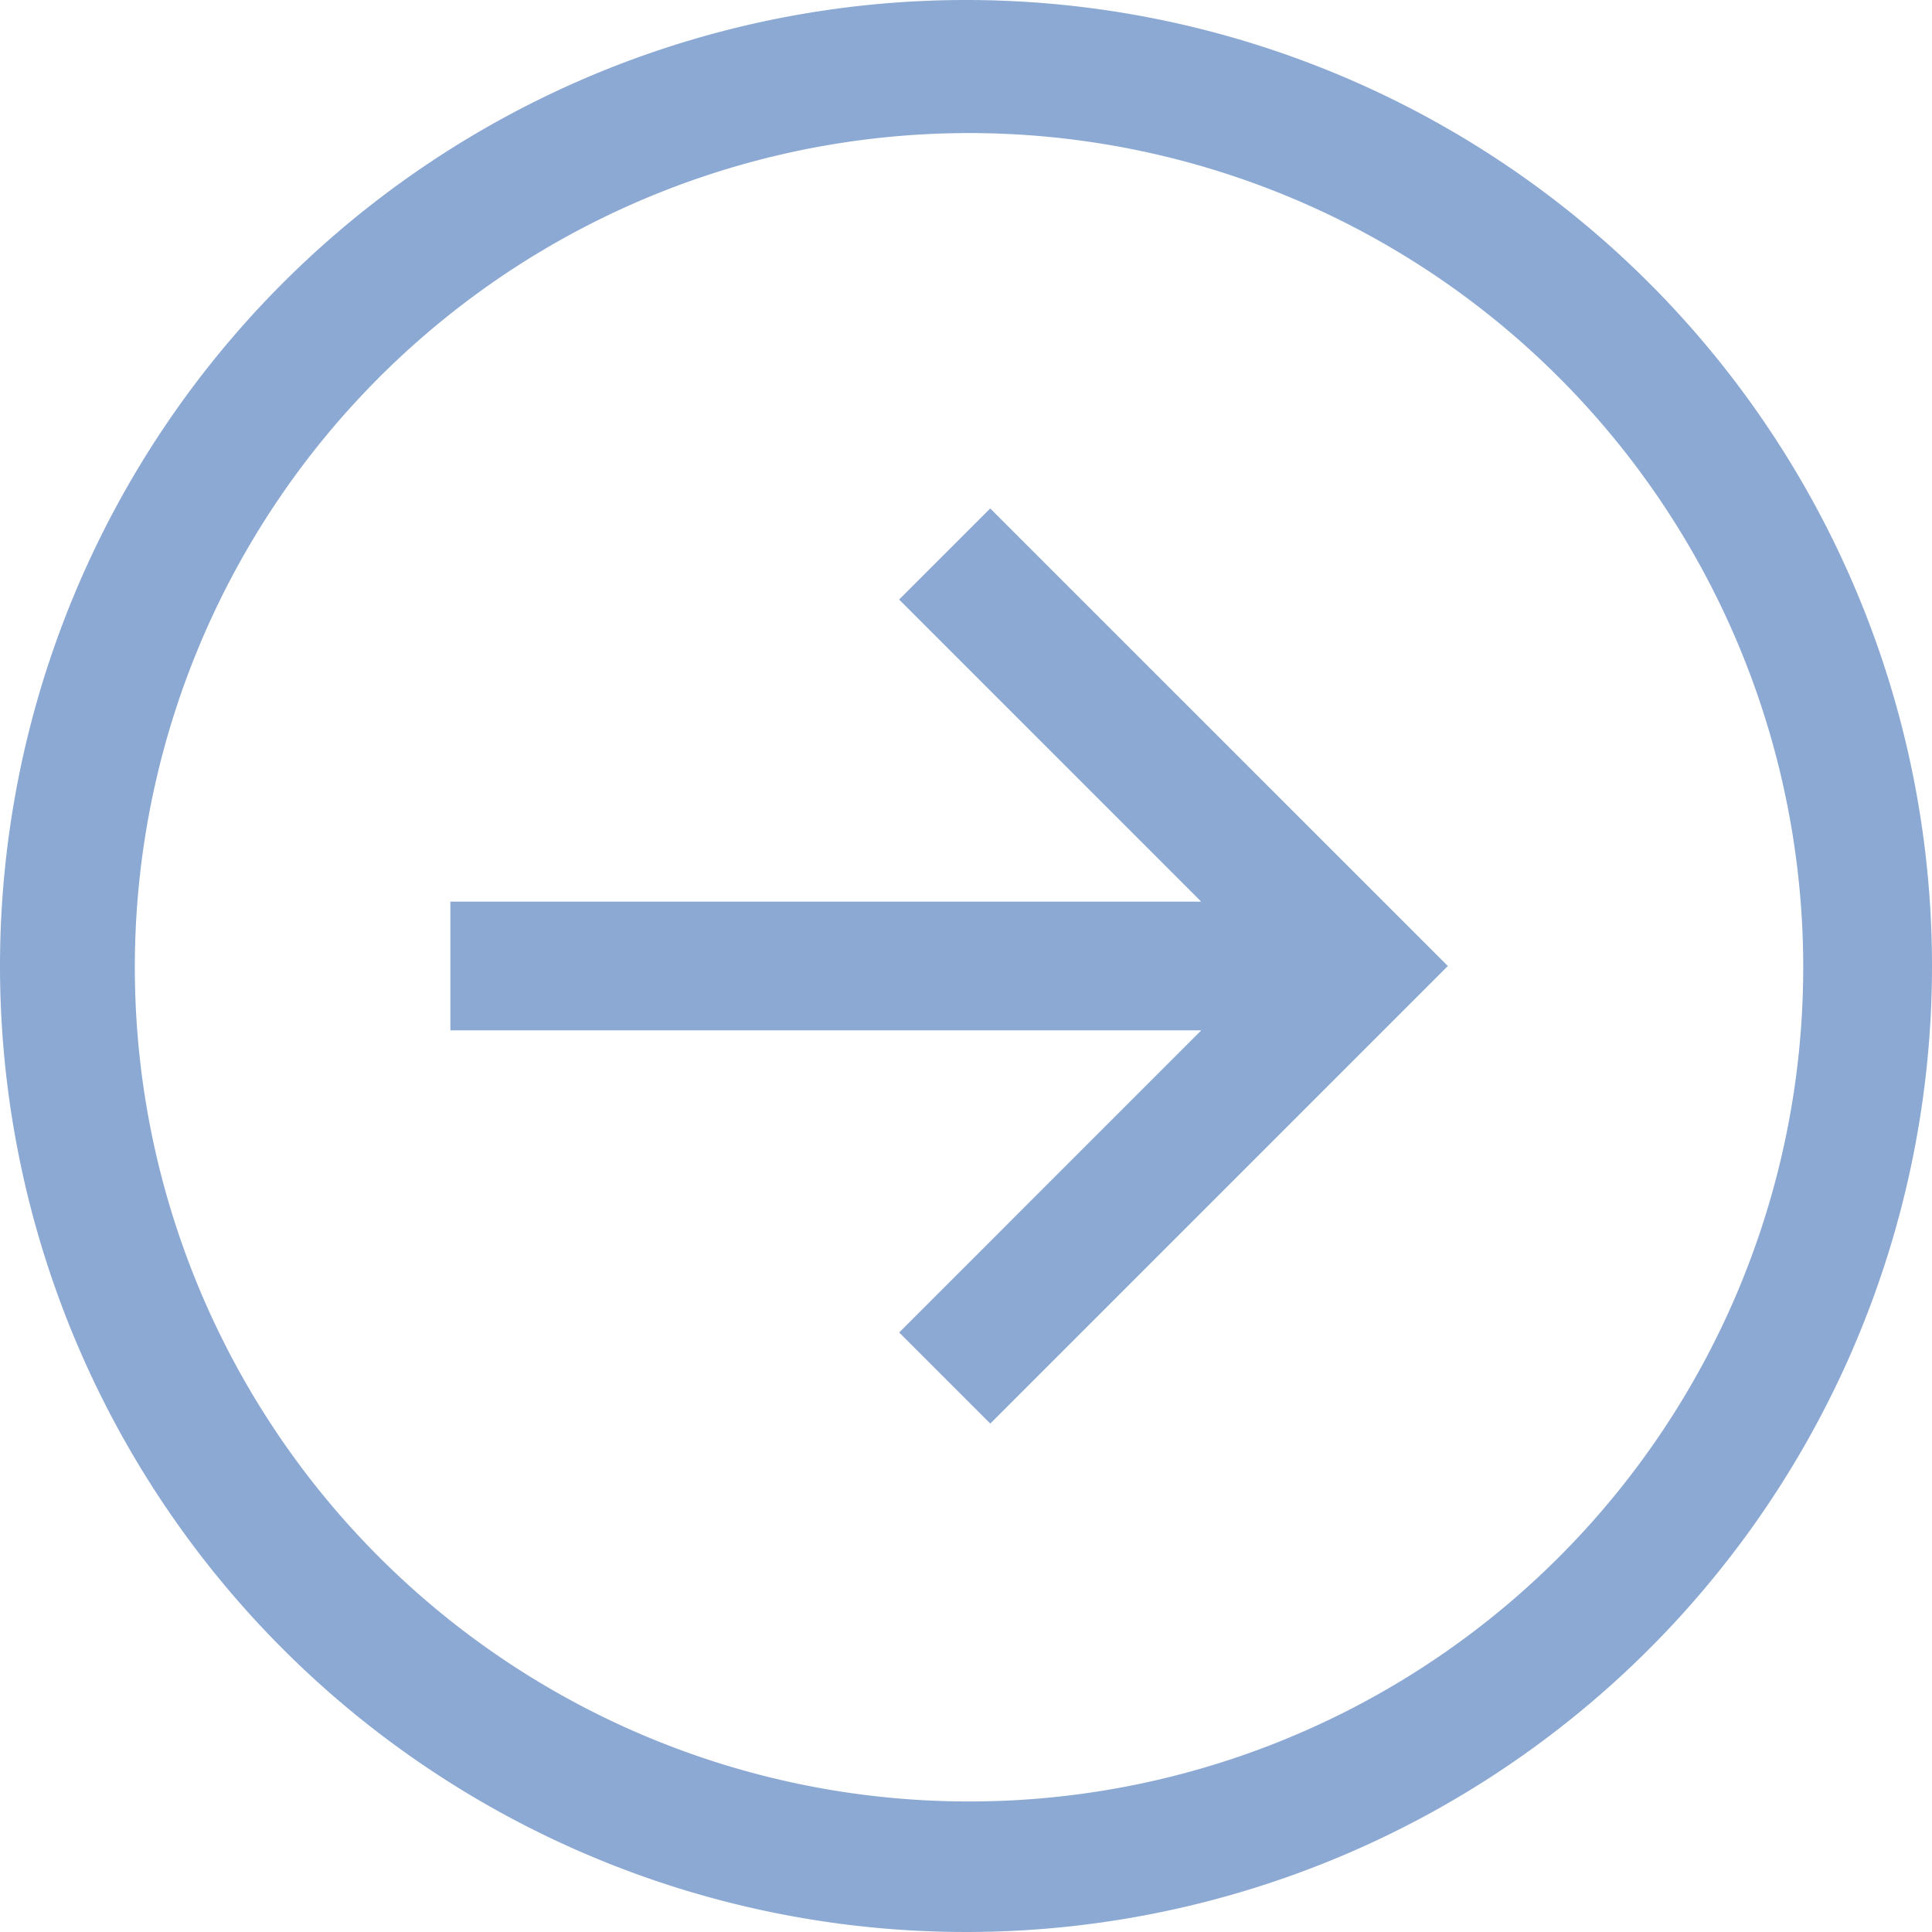 <svg xmlns="http://www.w3.org/2000/svg" width="30.65" height="30.65" viewBox="0 0 30.65 30.65">
  <g id="Icon_core-arrow-circle-right" data-name="Icon core-arrow-circle-right" transform="translate(-16.584 -14.569)">
    <path id="패스_8" data-name="패스 8" d="M16.468,1.128A15.325,15.325,0,1,0,31.793,16.453,15.325,15.325,0,0,0,16.468,1.128Zm9.392,24.717a13.234,13.234,0,1,1,2.847-4.222,13.234,13.234,0,0,1-2.847,4.222Z" transform="translate(15.441 13.441)" fill="#8ca9d3"/>
    <path id="패스_9" data-name="패스 9" d="M16.129,11.455l4.792,4.793H9.01V18.29H20.922l-4.792,4.793,1.445,1.445,7.259-7.259L17.574,10.01Z" transform="translate(14.719 12.625)" fill="#8ca9d3"/>
  </g>
</svg>
